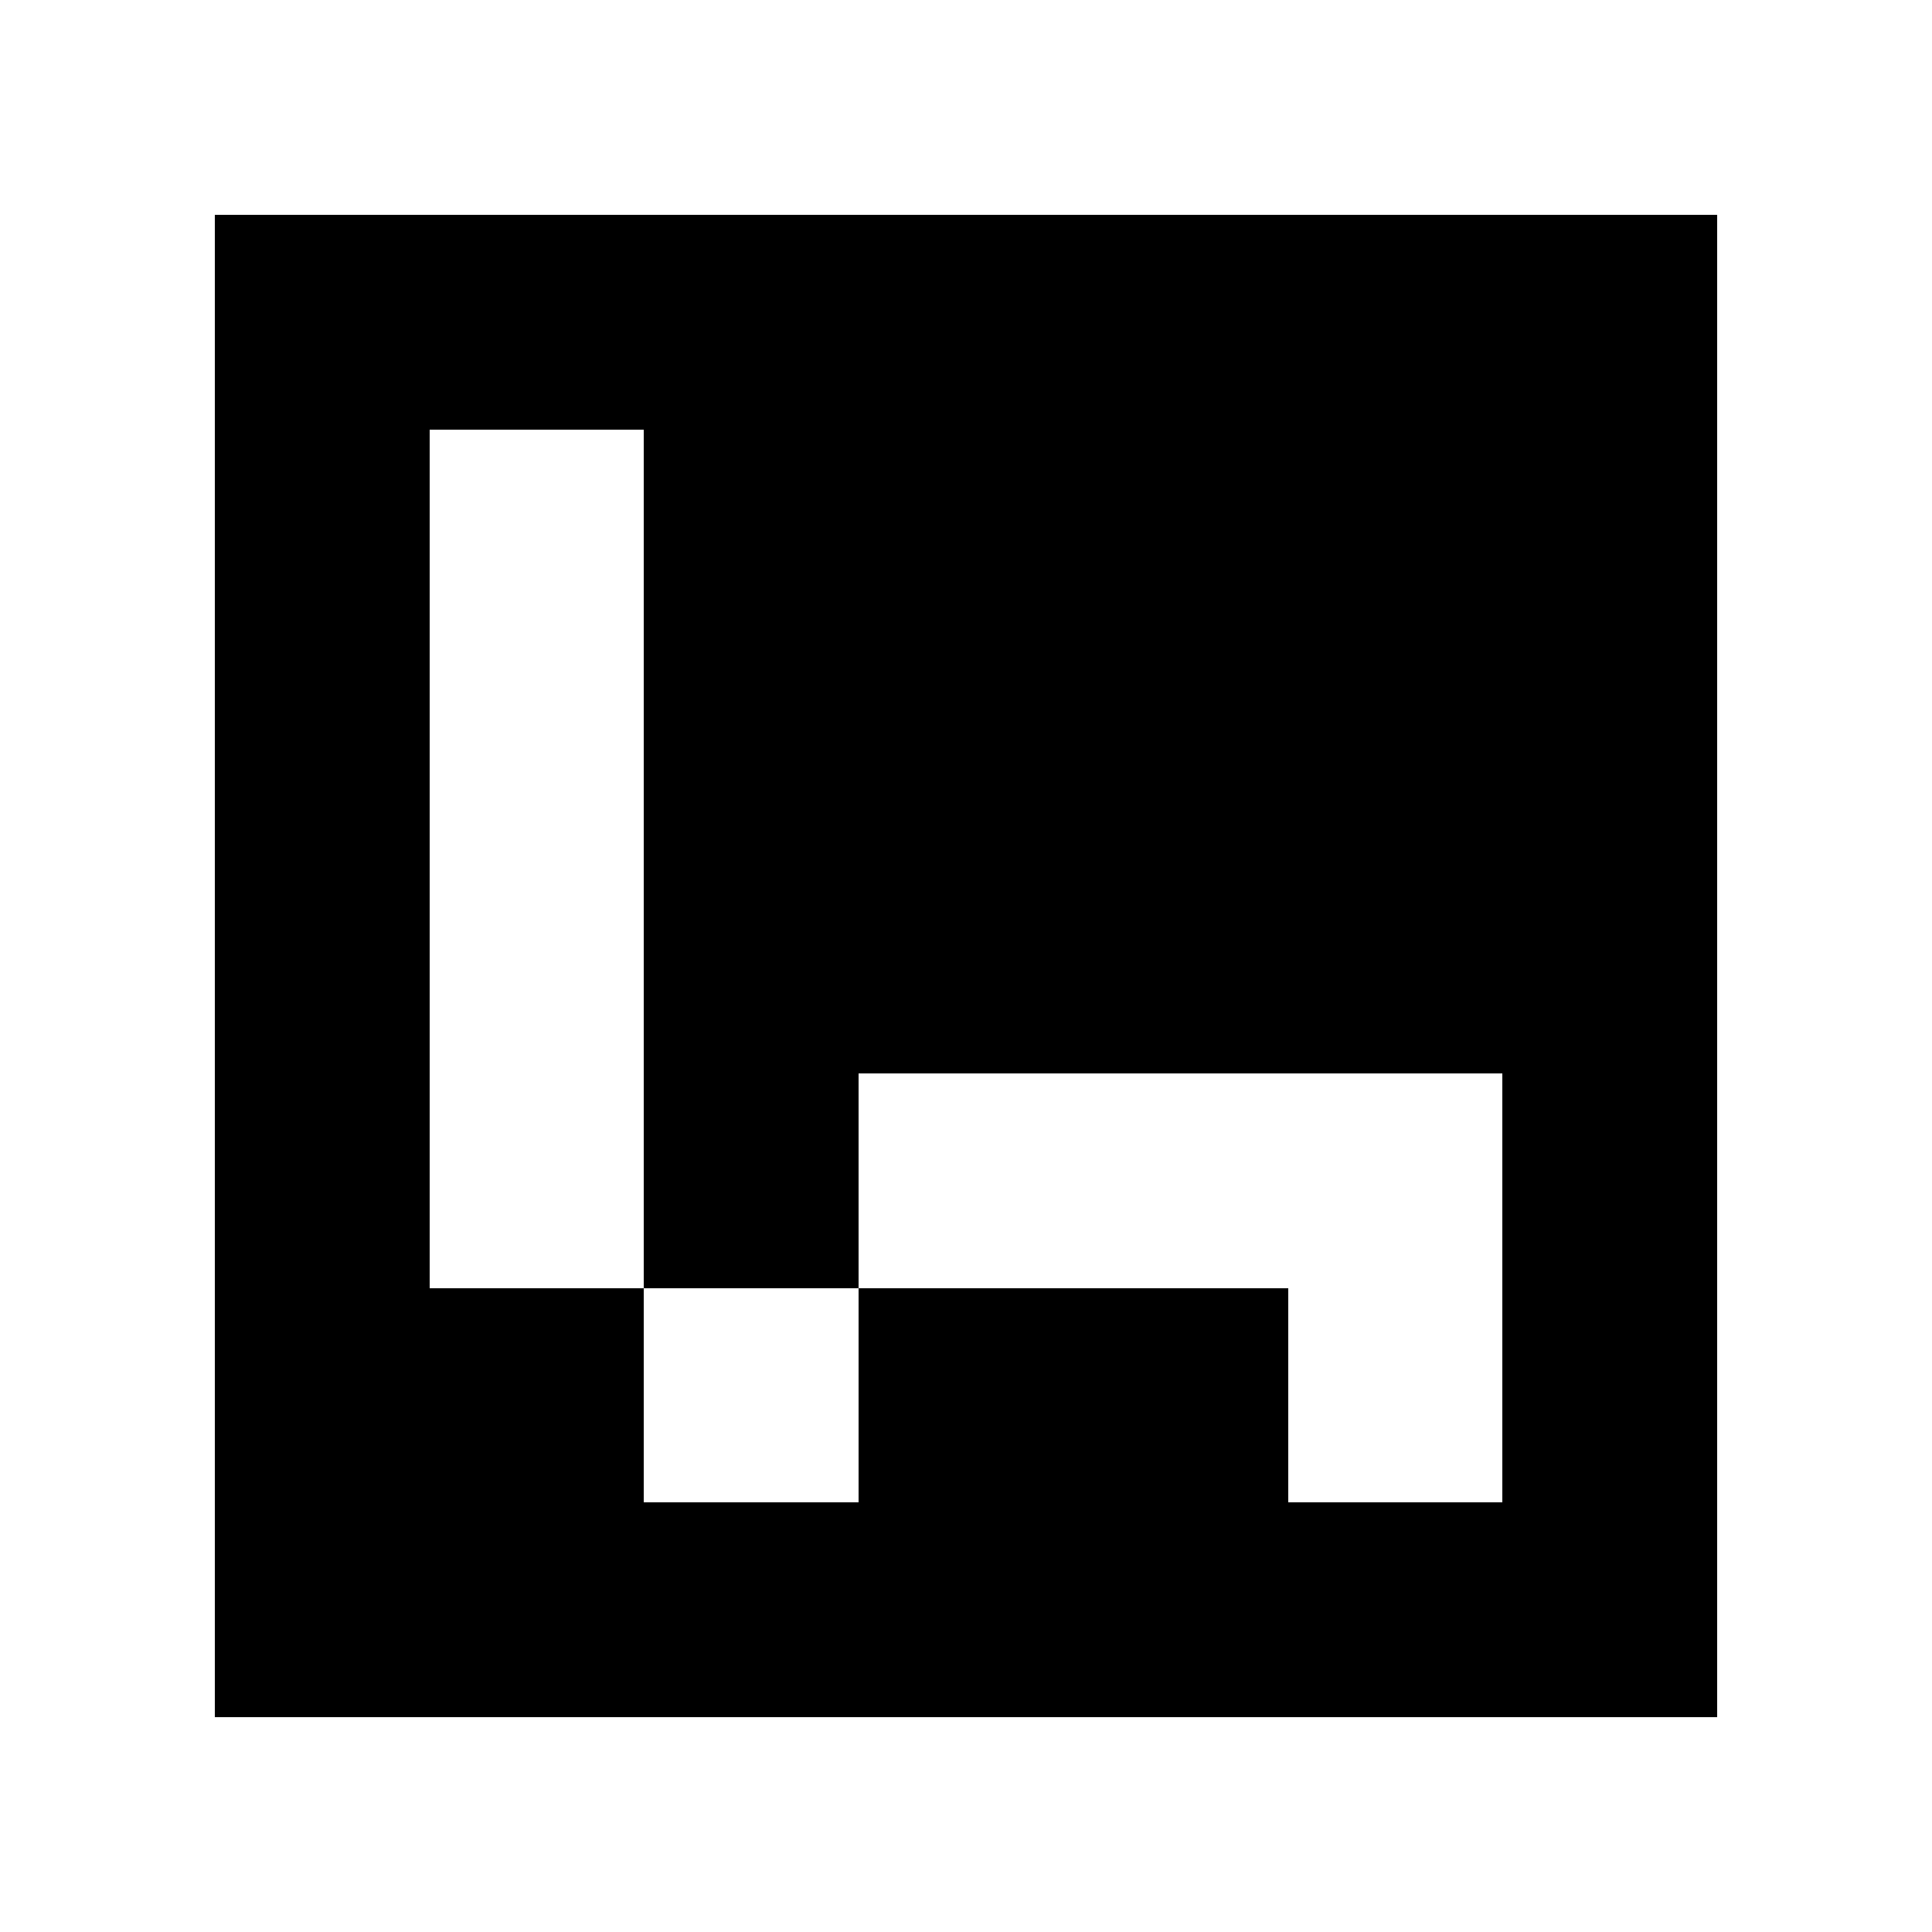 <svg height="400px" width="400px" viewBox="0 0 9 9" version="1.1" xmlns="http://www.w3.org/2000/svg">
 <rect x="0" y="0" height="9" width="9" fill="white"/>
 <svg x="1" y="1" height="7" width="7" shape-rendering="crispEdges">
  <rect x="0" y="0" height="7" width="7" fill="black"/>
  <rect x="1" y="1" height="1" width="1" fill="white"/>
  <rect x="1" y="2" height="1" width="1" fill="white"/>
  <rect x="1" y="3" height="1" width="1" fill="white"/>
  <rect x="1" y="4" height="1" width="1" fill="white"/>
  <rect x="3" y="4" height="1" width="1" fill="white"/>
  <rect x="4" y="4" height="1" width="1" fill="white"/>
  <rect x="5" y="4" height="1" width="1" fill="white"/>
  <rect x="2" y="5" height="1" width="1" fill="white"/>
  <rect x="5" y="5" height="1" width="1" fill="white"/>
 </svg>
</svg>